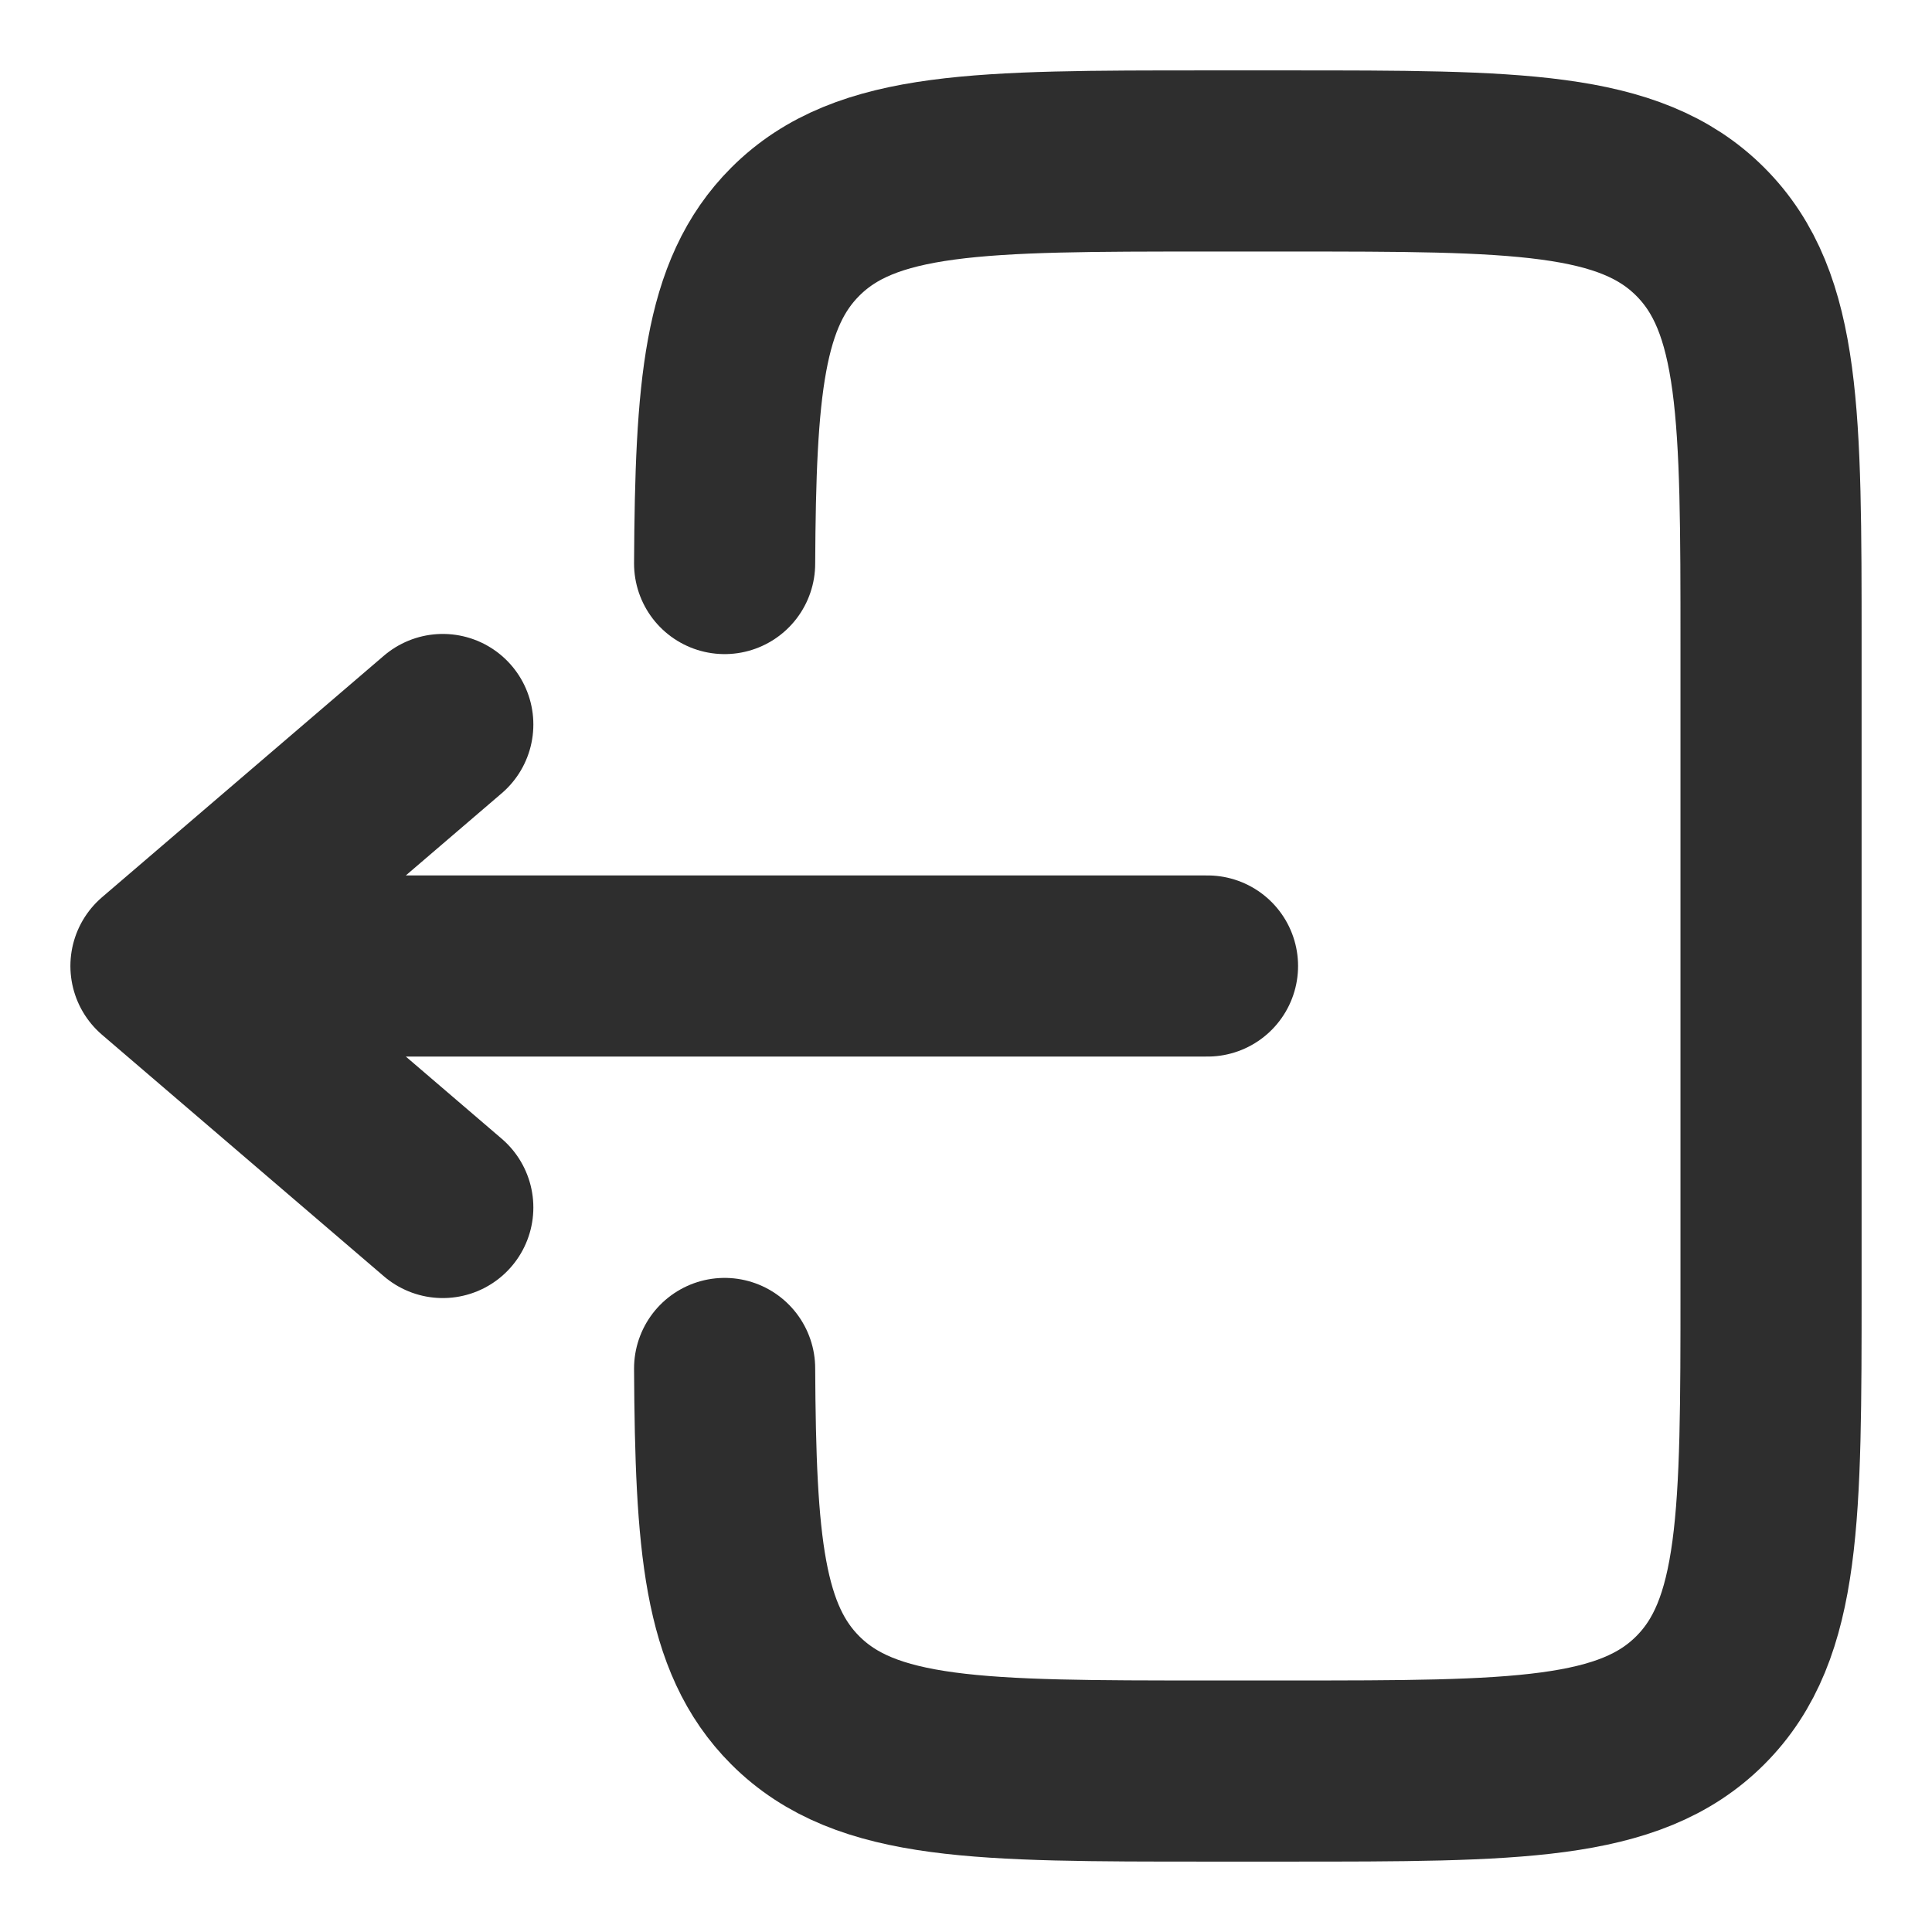 <svg width="16" height="16" viewBox="0 0 16 16" fill="none" xmlns="http://www.w3.org/2000/svg">
<path d="M6.001 4.667C6.009 3.217 6.074 2.431 6.586 1.919C7.172 1.333 8.115 1.333 10 1.333H10.667C12.553 1.333 13.495 1.333 14.081 1.919C14.667 2.505 14.667 3.448 14.667 5.333V10.667C14.667 12.552 14.667 13.495 14.081 14.081C13.495 14.667 12.553 14.667 10.667 14.667H10C8.115 14.667 7.172 14.667 6.586 14.081C6.074 13.569 6.009 12.783 6.001 11.333" stroke="#2E2E2E" stroke-width="1.5" stroke-linecap="round"/>
<path d="M10 8H1.333M1.333 8L3.667 6M1.333 8L3.667 10" stroke="#2E2E2E" stroke-width="1.5" stroke-linecap="round" stroke-linejoin="round"/>
</svg>
